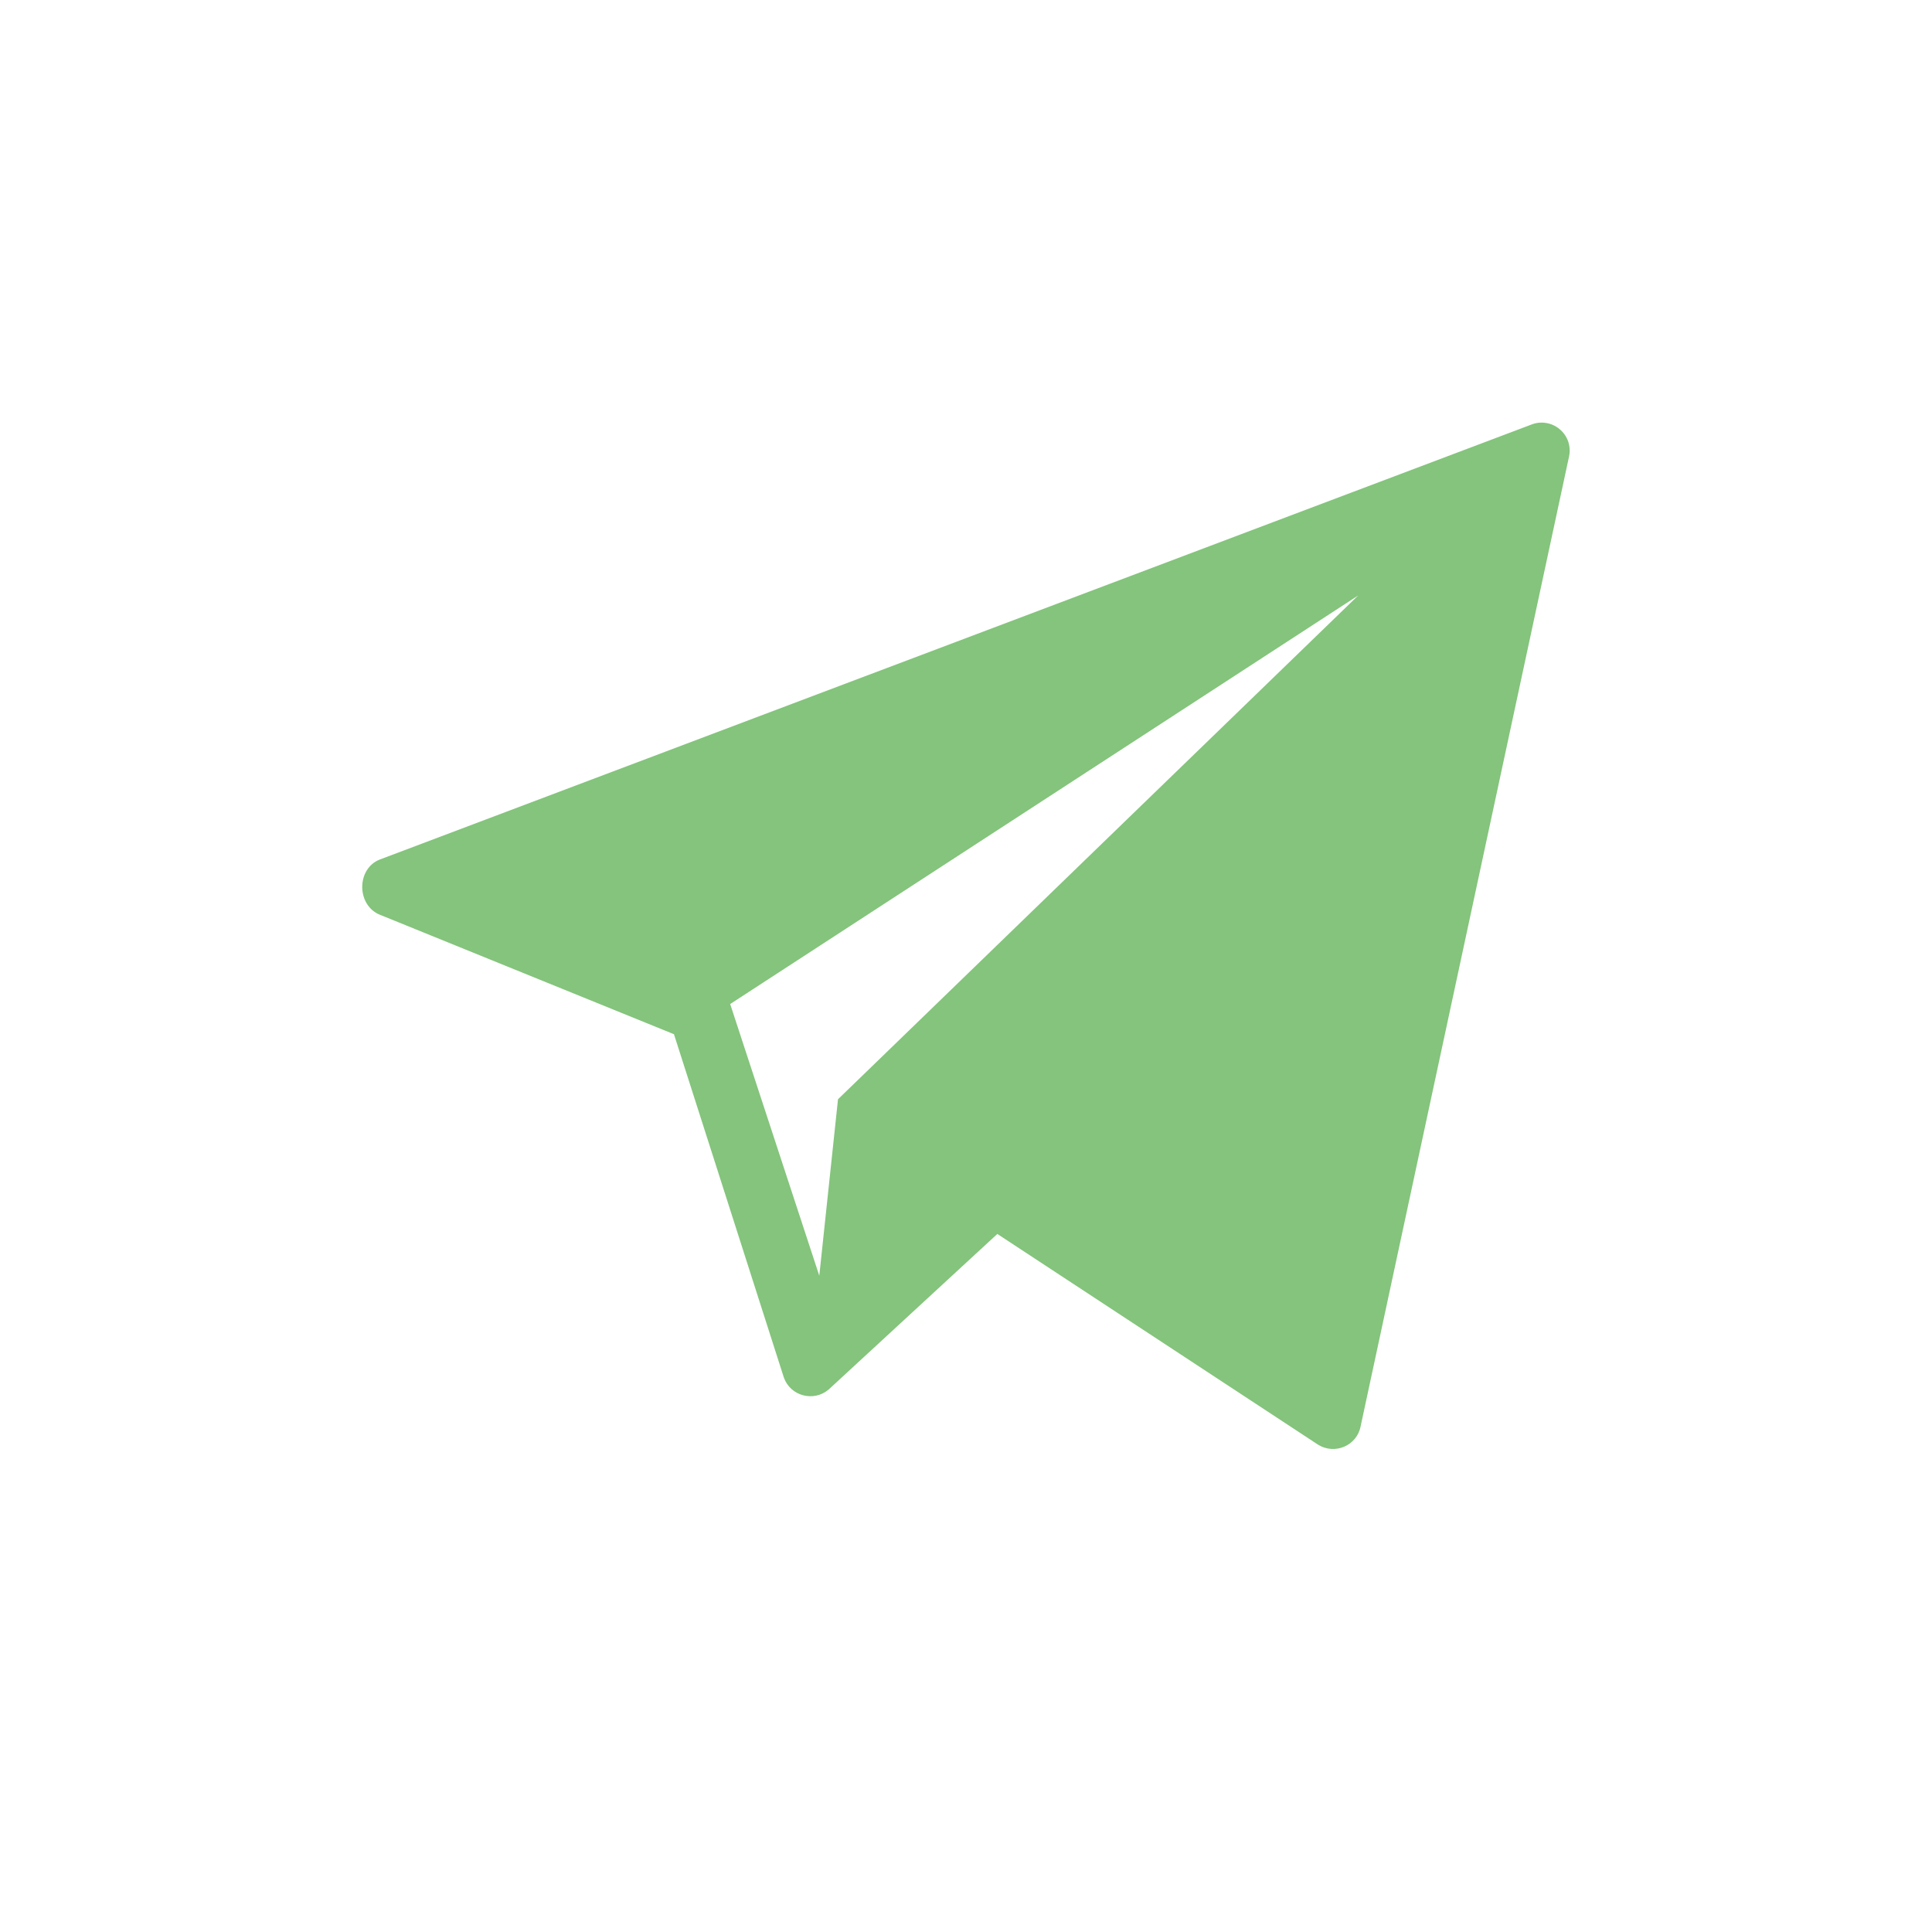 <svg width="32" height="32" viewBox="0 0 32 32" fill="none" xmlns="http://www.w3.org/2000/svg">
<path d="M25.365 7.032L6.292 14.236C5.908 14.384 5.902 14.976 6.277 15.145L11.163 17.13L12.983 22.816C13.091 23.123 13.476 23.226 13.725 23.015L16.519 20.438L21.832 23.929C22.108 24.1 22.471 23.946 22.535 23.63L25.99 7.554C26.006 7.472 26 7.388 25.973 7.309C25.945 7.231 25.896 7.161 25.832 7.108C25.768 7.054 25.691 7.019 25.609 7.006C25.527 6.992 25.443 7.001 25.365 7.032ZM13.88 18.207L13.57 21.13L12.094 16.63L22.497 9.862L13.88 18.207Z" fill="#84C47C"/>
</svg>
